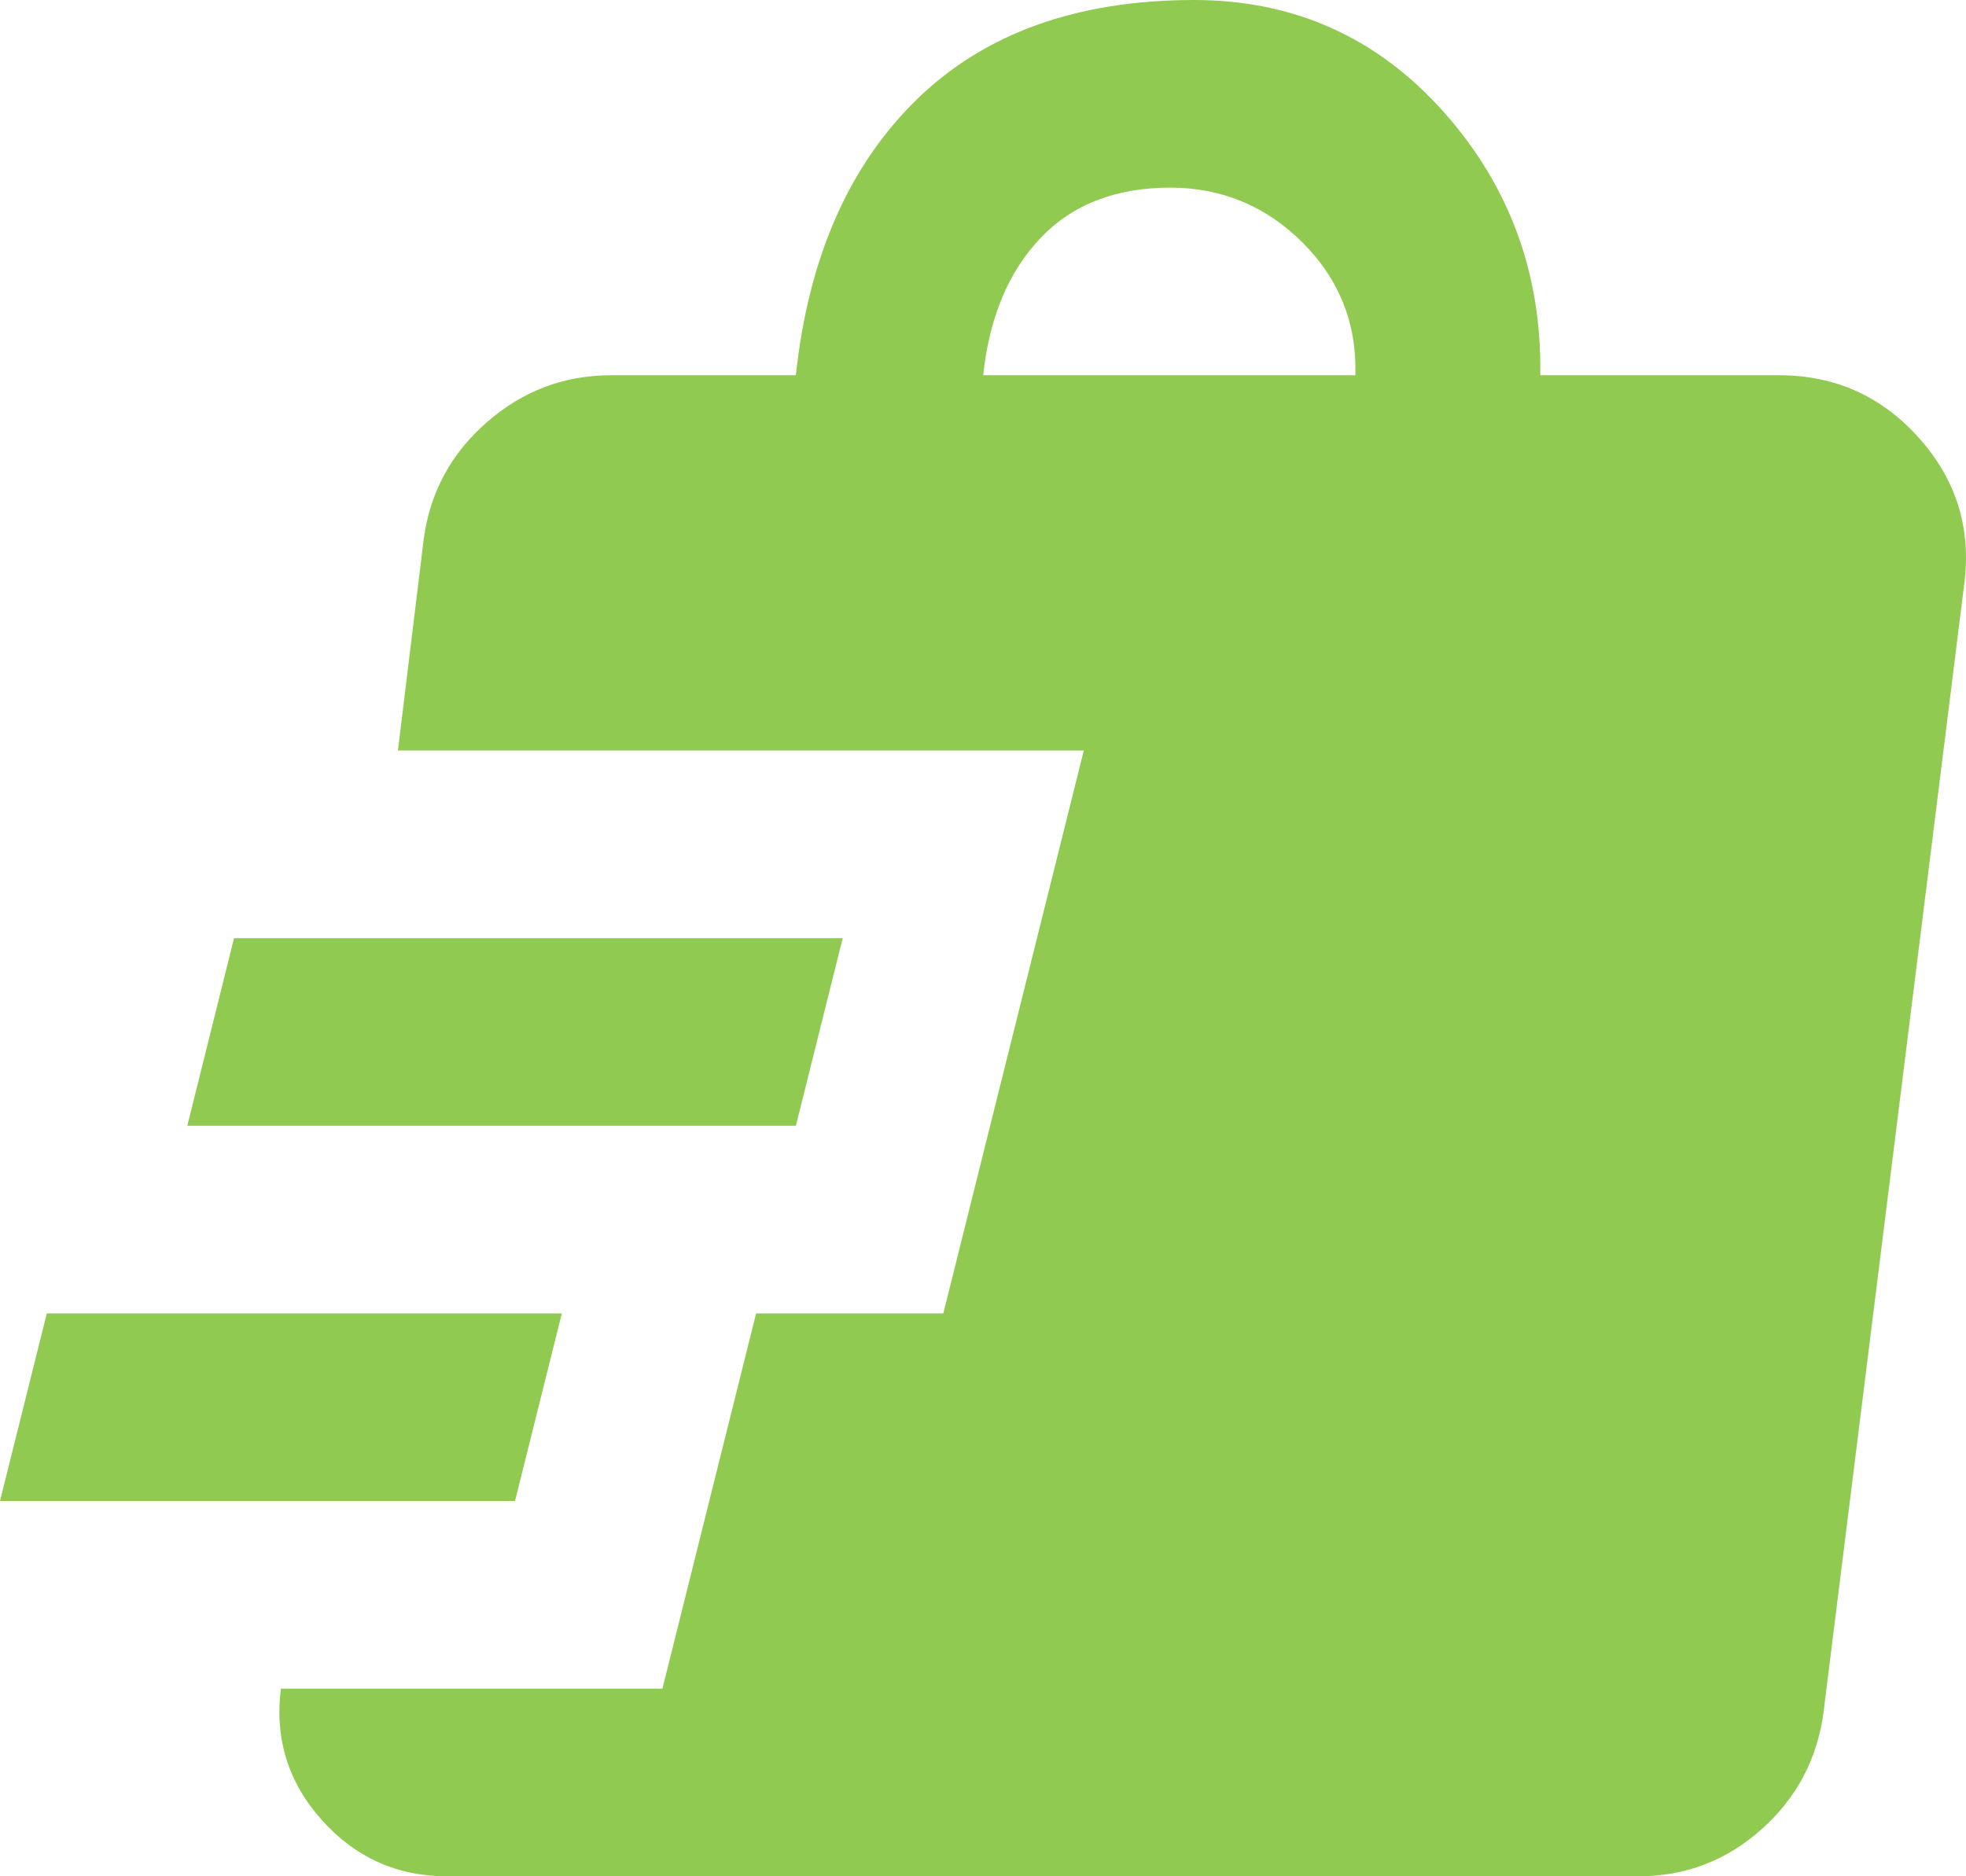<svg width="22" height="21" viewBox="0 0 22 21" fill="none" xmlns="http://www.w3.org/2000/svg">
<path d="M5.003 21C4.444 21 3.977 20.79 3.601 20.37C3.225 19.95 3.073 19.46 3.143 18.9H7.413L8.461 14.7H10.556L12.128 8.4H4.453L4.741 6.037C4.811 5.513 5.047 5.075 5.449 4.725C5.85 4.375 6.313 4.2 6.837 4.2H8.906C9.046 2.888 9.496 1.86 10.256 1.116C11.016 0.373 12.05 0.001 13.359 0C14.477 0 15.407 0.416 16.15 1.247C16.892 2.079 17.254 3.063 17.236 4.2H19.908C20.537 4.2 21.061 4.436 21.48 4.909C21.899 5.381 22.065 5.933 21.977 6.562L20.406 19.163C20.336 19.688 20.104 20.125 19.711 20.475C19.318 20.825 18.86 21 18.336 21H5.003ZM0 16.8L0.524 14.7H6.287L5.763 16.8H0ZM2.096 12.6L2.619 10.5H9.43L8.906 12.6H2.096ZM11.002 4.2H15.167C15.184 3.623 14.988 3.128 14.578 2.717C14.168 2.307 13.674 2.101 13.097 2.1C12.486 2.1 12.001 2.288 11.643 2.665C11.285 3.042 11.071 3.553 11.002 4.2Z" fill="#90CA50"/>
</svg>
